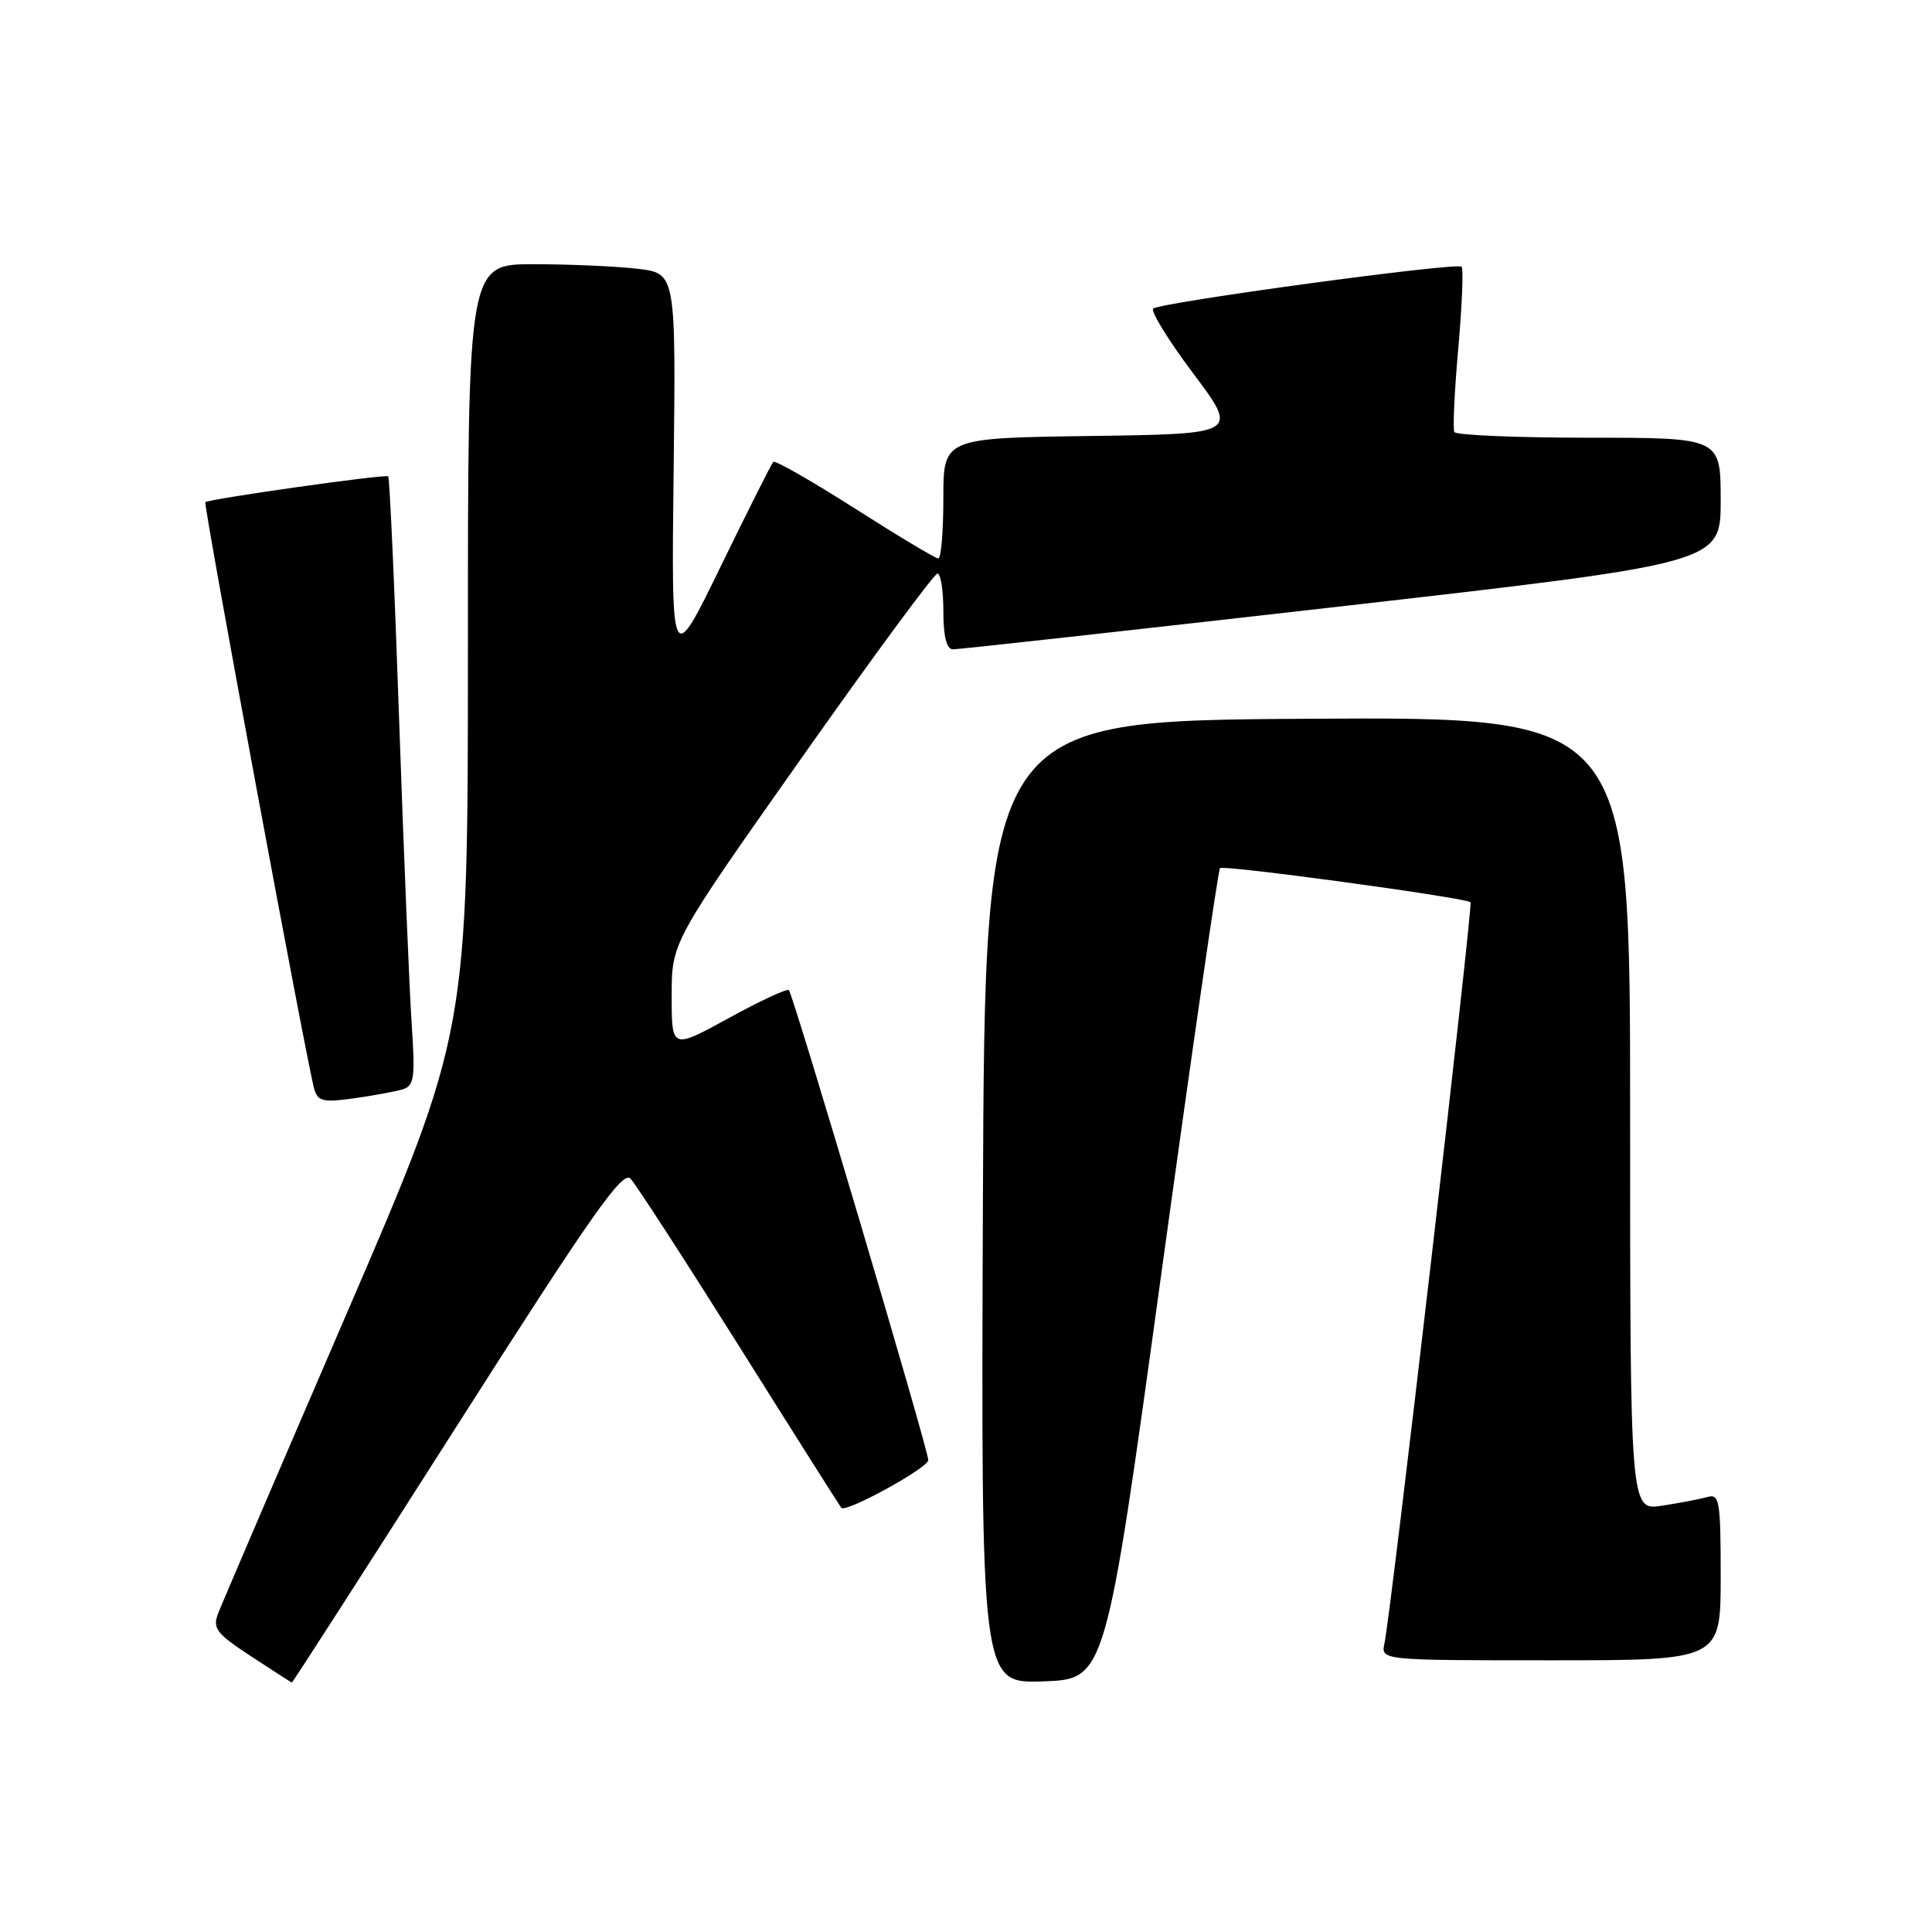 <?xml version="1.0" encoding="UTF-8" standalone="no"?>
<!DOCTYPE svg PUBLIC "-//W3C//DTD SVG 1.1//EN" "http://www.w3.org/Graphics/SVG/1.1/DTD/svg11.dtd" >
<svg xmlns="http://www.w3.org/2000/svg" xmlns:xlink="http://www.w3.org/1999/xlink" version="1.1" viewBox="0 0 256 256">
 <g >
 <path fill="currentColor"
d=" M 60.55 188.92 C 78.35 160.98 82.49 155.08 83.54 156.17 C 84.24 156.90 90.75 166.95 98.01 178.50 C 105.26 190.05 111.33 199.63 111.48 199.80 C 112.12 200.47 123.00 194.50 123.00 193.47 C 123.00 192.07 105.12 131.79 104.53 131.20 C 104.29 130.96 100.70 132.63 96.55 134.91 C 89.00 139.05 89.00 139.05 89.00 131.94 C 89.00 124.84 89.00 124.84 106.22 100.42 C 115.69 86.99 123.79 76.00 124.22 76.00 C 124.65 76.00 125.00 78.25 125.00 81.00 C 125.00 84.31 125.42 86.01 126.25 86.04 C 126.94 86.06 150.11 83.49 177.75 80.34 C 228.00 74.60 228.00 74.60 228.00 66.30 C 228.00 58.00 228.00 58.00 210.56 58.00 C 200.97 58.00 192.94 57.66 192.71 57.25 C 192.49 56.84 192.72 51.85 193.23 46.16 C 193.73 40.47 193.93 35.60 193.67 35.34 C 193.06 34.72 153.73 40.07 152.81 40.89 C 152.43 41.22 154.82 45.10 158.12 49.50 C 164.12 57.50 164.12 57.50 144.56 57.77 C 125.00 58.04 125.00 58.04 125.00 66.02 C 125.00 70.41 124.70 74.00 124.33 74.00 C 123.96 74.00 118.99 71.02 113.28 67.38 C 107.57 63.74 102.70 60.96 102.47 61.20 C 102.23 61.44 99.09 67.68 95.49 75.07 C 88.95 88.50 88.95 88.50 89.26 62.36 C 89.56 36.23 89.56 36.23 84.53 35.62 C 81.76 35.29 75.56 35.01 70.75 35.01 C 62.00 35.00 62.00 35.00 62.00 85.91 C 62.00 136.81 62.00 136.81 45.89 174.16 C 37.03 194.70 29.39 212.52 28.91 213.77 C 28.14 215.77 28.65 216.44 33.27 219.47 C 36.15 221.36 38.58 222.92 38.67 222.95 C 38.76 222.98 48.61 207.66 60.55 188.92 Z  M 153.85 169.00 C 157.90 139.57 161.41 115.29 161.66 115.03 C 162.09 114.57 194.17 118.94 194.85 119.55 C 195.21 119.87 184.31 213.80 183.45 217.75 C 182.96 220.00 182.96 220.00 205.48 220.00 C 228.00 220.00 228.00 220.00 228.00 208.93 C 228.00 198.87 227.84 197.91 226.25 198.36 C 225.29 198.63 222.59 199.15 220.25 199.51 C 216.00 200.18 216.00 200.18 216.00 147.58 C 216.00 94.98 216.00 94.98 173.25 95.24 C 130.50 95.50 130.50 95.50 130.24 159.29 C 129.99 223.08 129.99 223.08 138.24 222.79 C 146.49 222.50 146.49 222.50 153.85 169.00 Z  M 53.30 144.36 C 54.89 143.89 55.03 142.94 54.55 135.67 C 54.25 131.18 53.50 113.10 52.89 95.50 C 52.29 77.90 51.63 63.33 51.44 63.12 C 51.12 62.79 27.92 66.07 27.21 66.54 C 26.91 66.75 40.73 141.26 41.65 144.35 C 42.12 145.93 42.86 146.10 46.85 145.54 C 49.41 145.18 52.31 144.65 53.30 144.36 Z "/>
</g>
</svg>